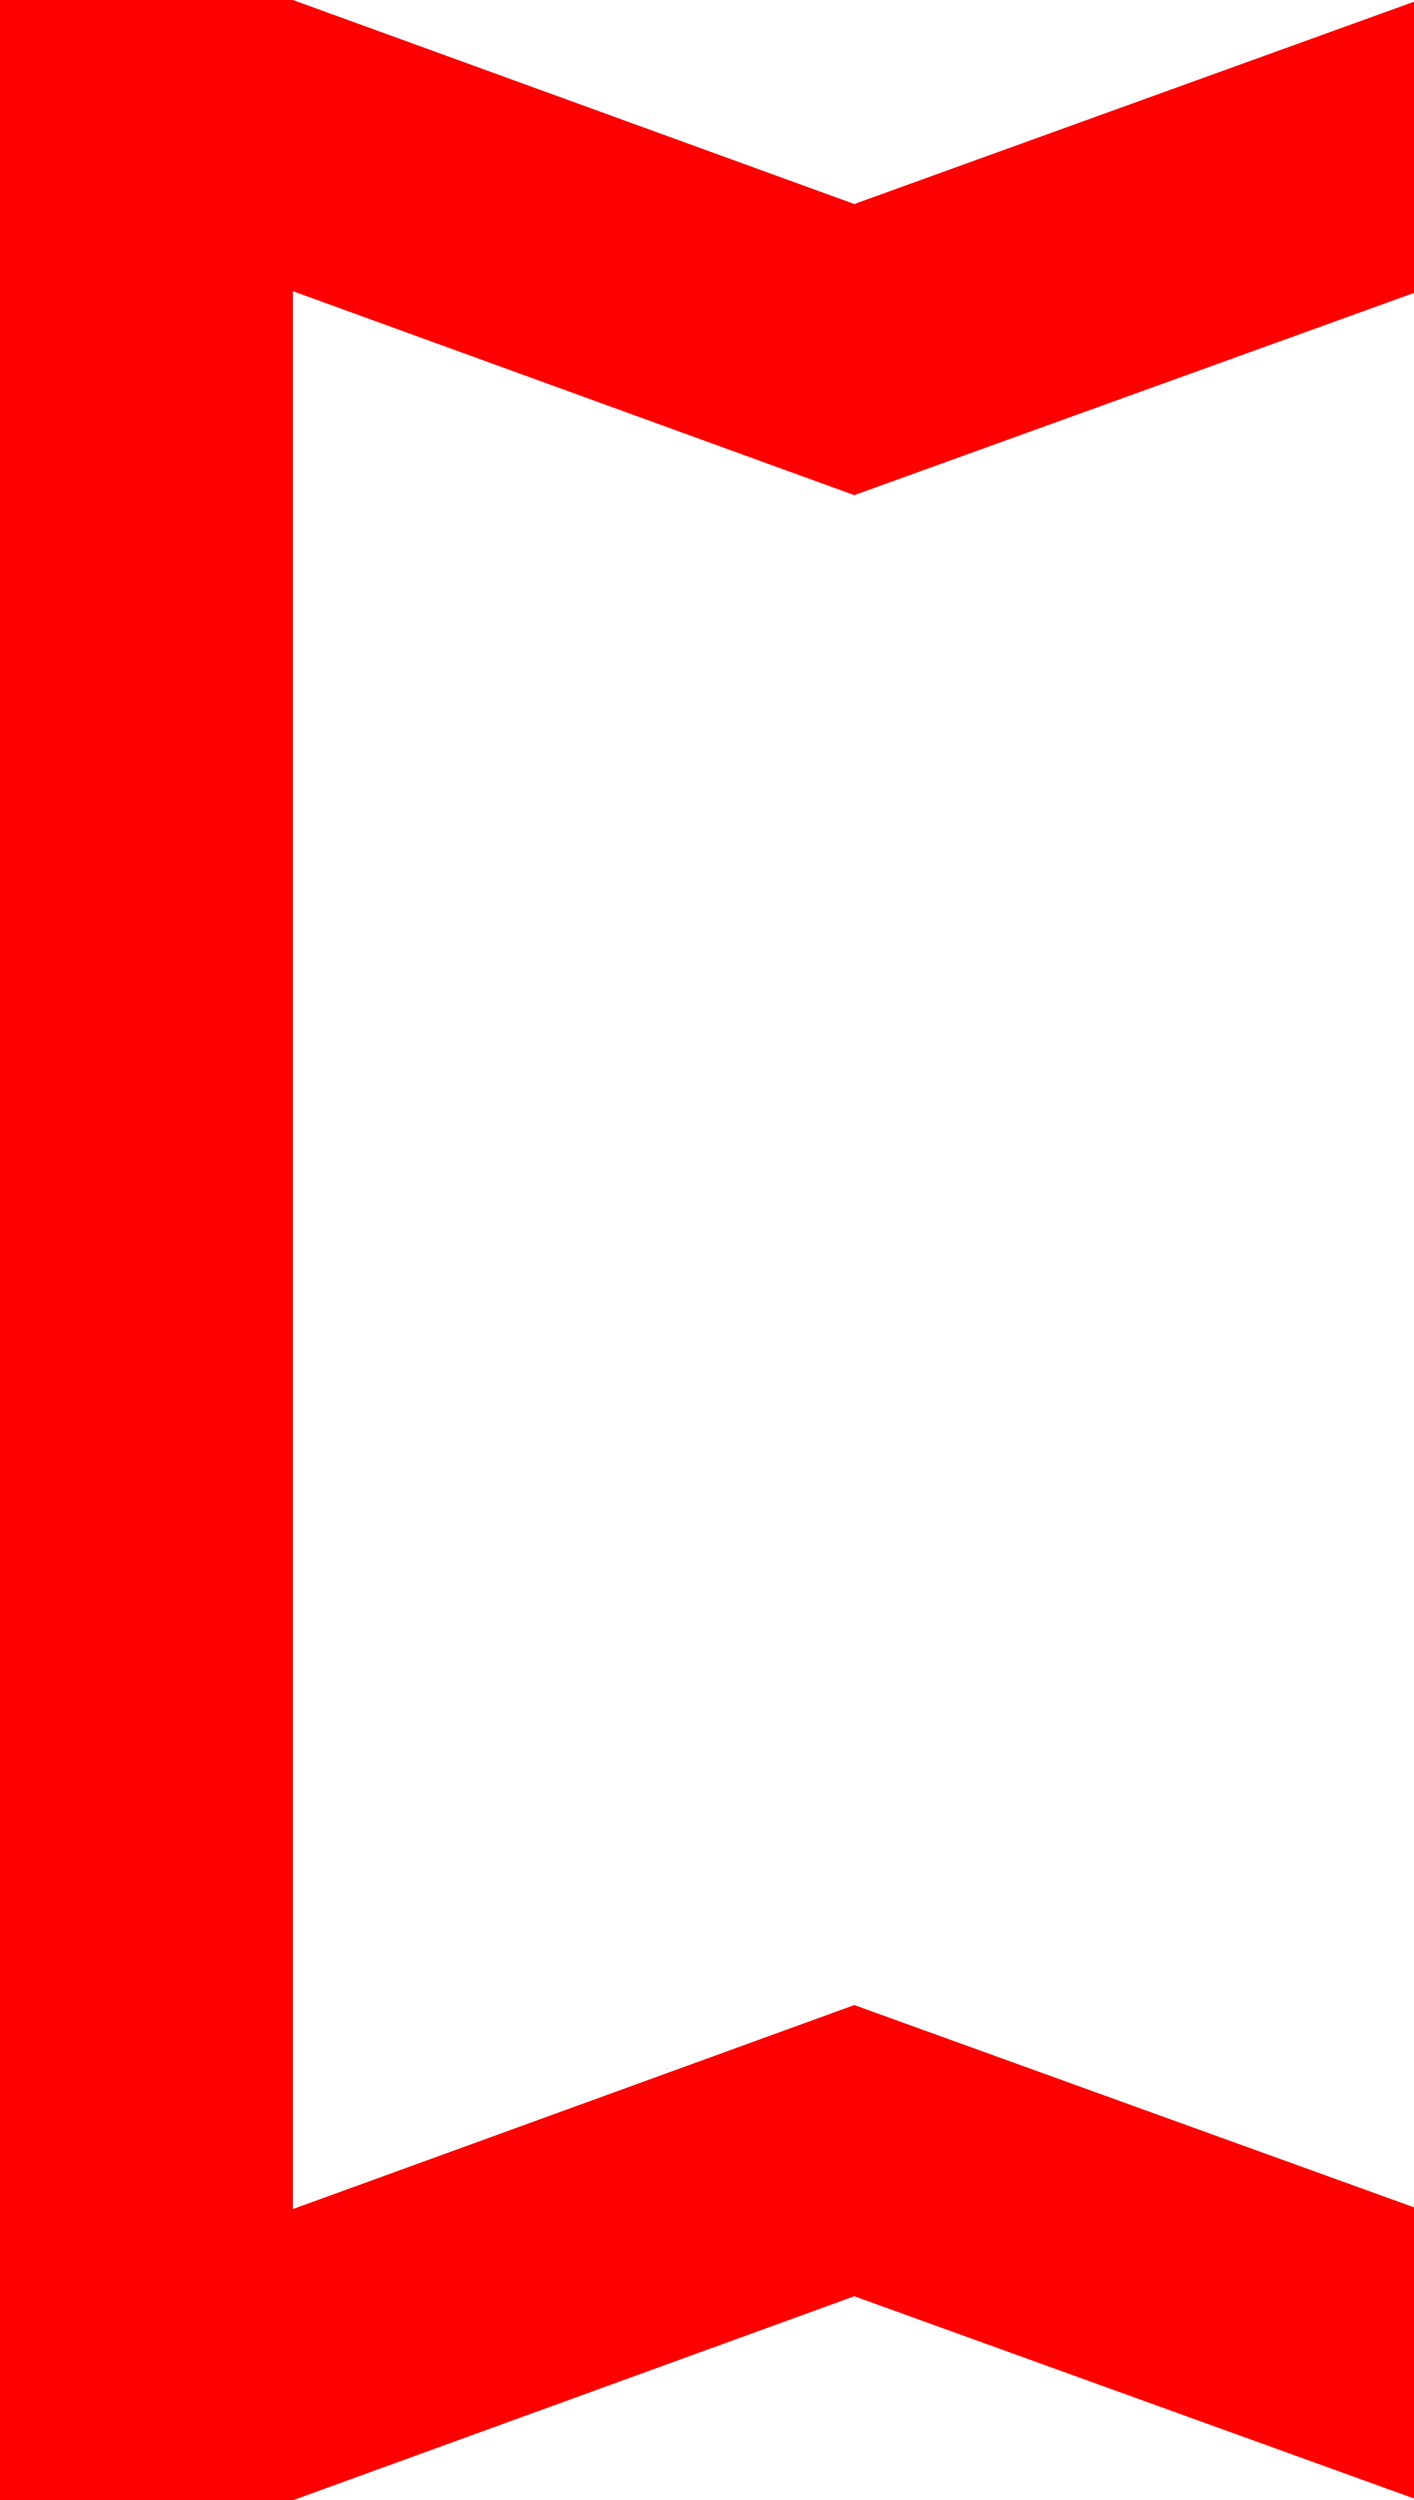 <?xml version="1.0" encoding="utf-8"?>
<!DOCTYPE svg PUBLIC "-//W3C//DTD SVG 1.1//EN" "http://www.w3.org/Graphics/SVG/1.1/DTD/svg11.dtd">
<svg width="23.76" height="42.012" xmlns="http://www.w3.org/2000/svg" xmlns:xlink="http://www.w3.org/1999/xlink" xmlns:xml="http://www.w3.org/XML/1998/namespace" version="1.1">
  <g>
    <g>
      <path style="fill:#FF0000;fill-opacity:1" d="M0,0L4.922,0 14.355,3.428 23.76,0.029 23.76,4.922 14.355,8.32 4.922,4.893 4.922,37.119 14.355,33.691 23.76,37.09 23.76,41.982 14.355,38.584 4.922,42.012 0,42.012 0,0z" />
    </g>
  </g>
</svg>